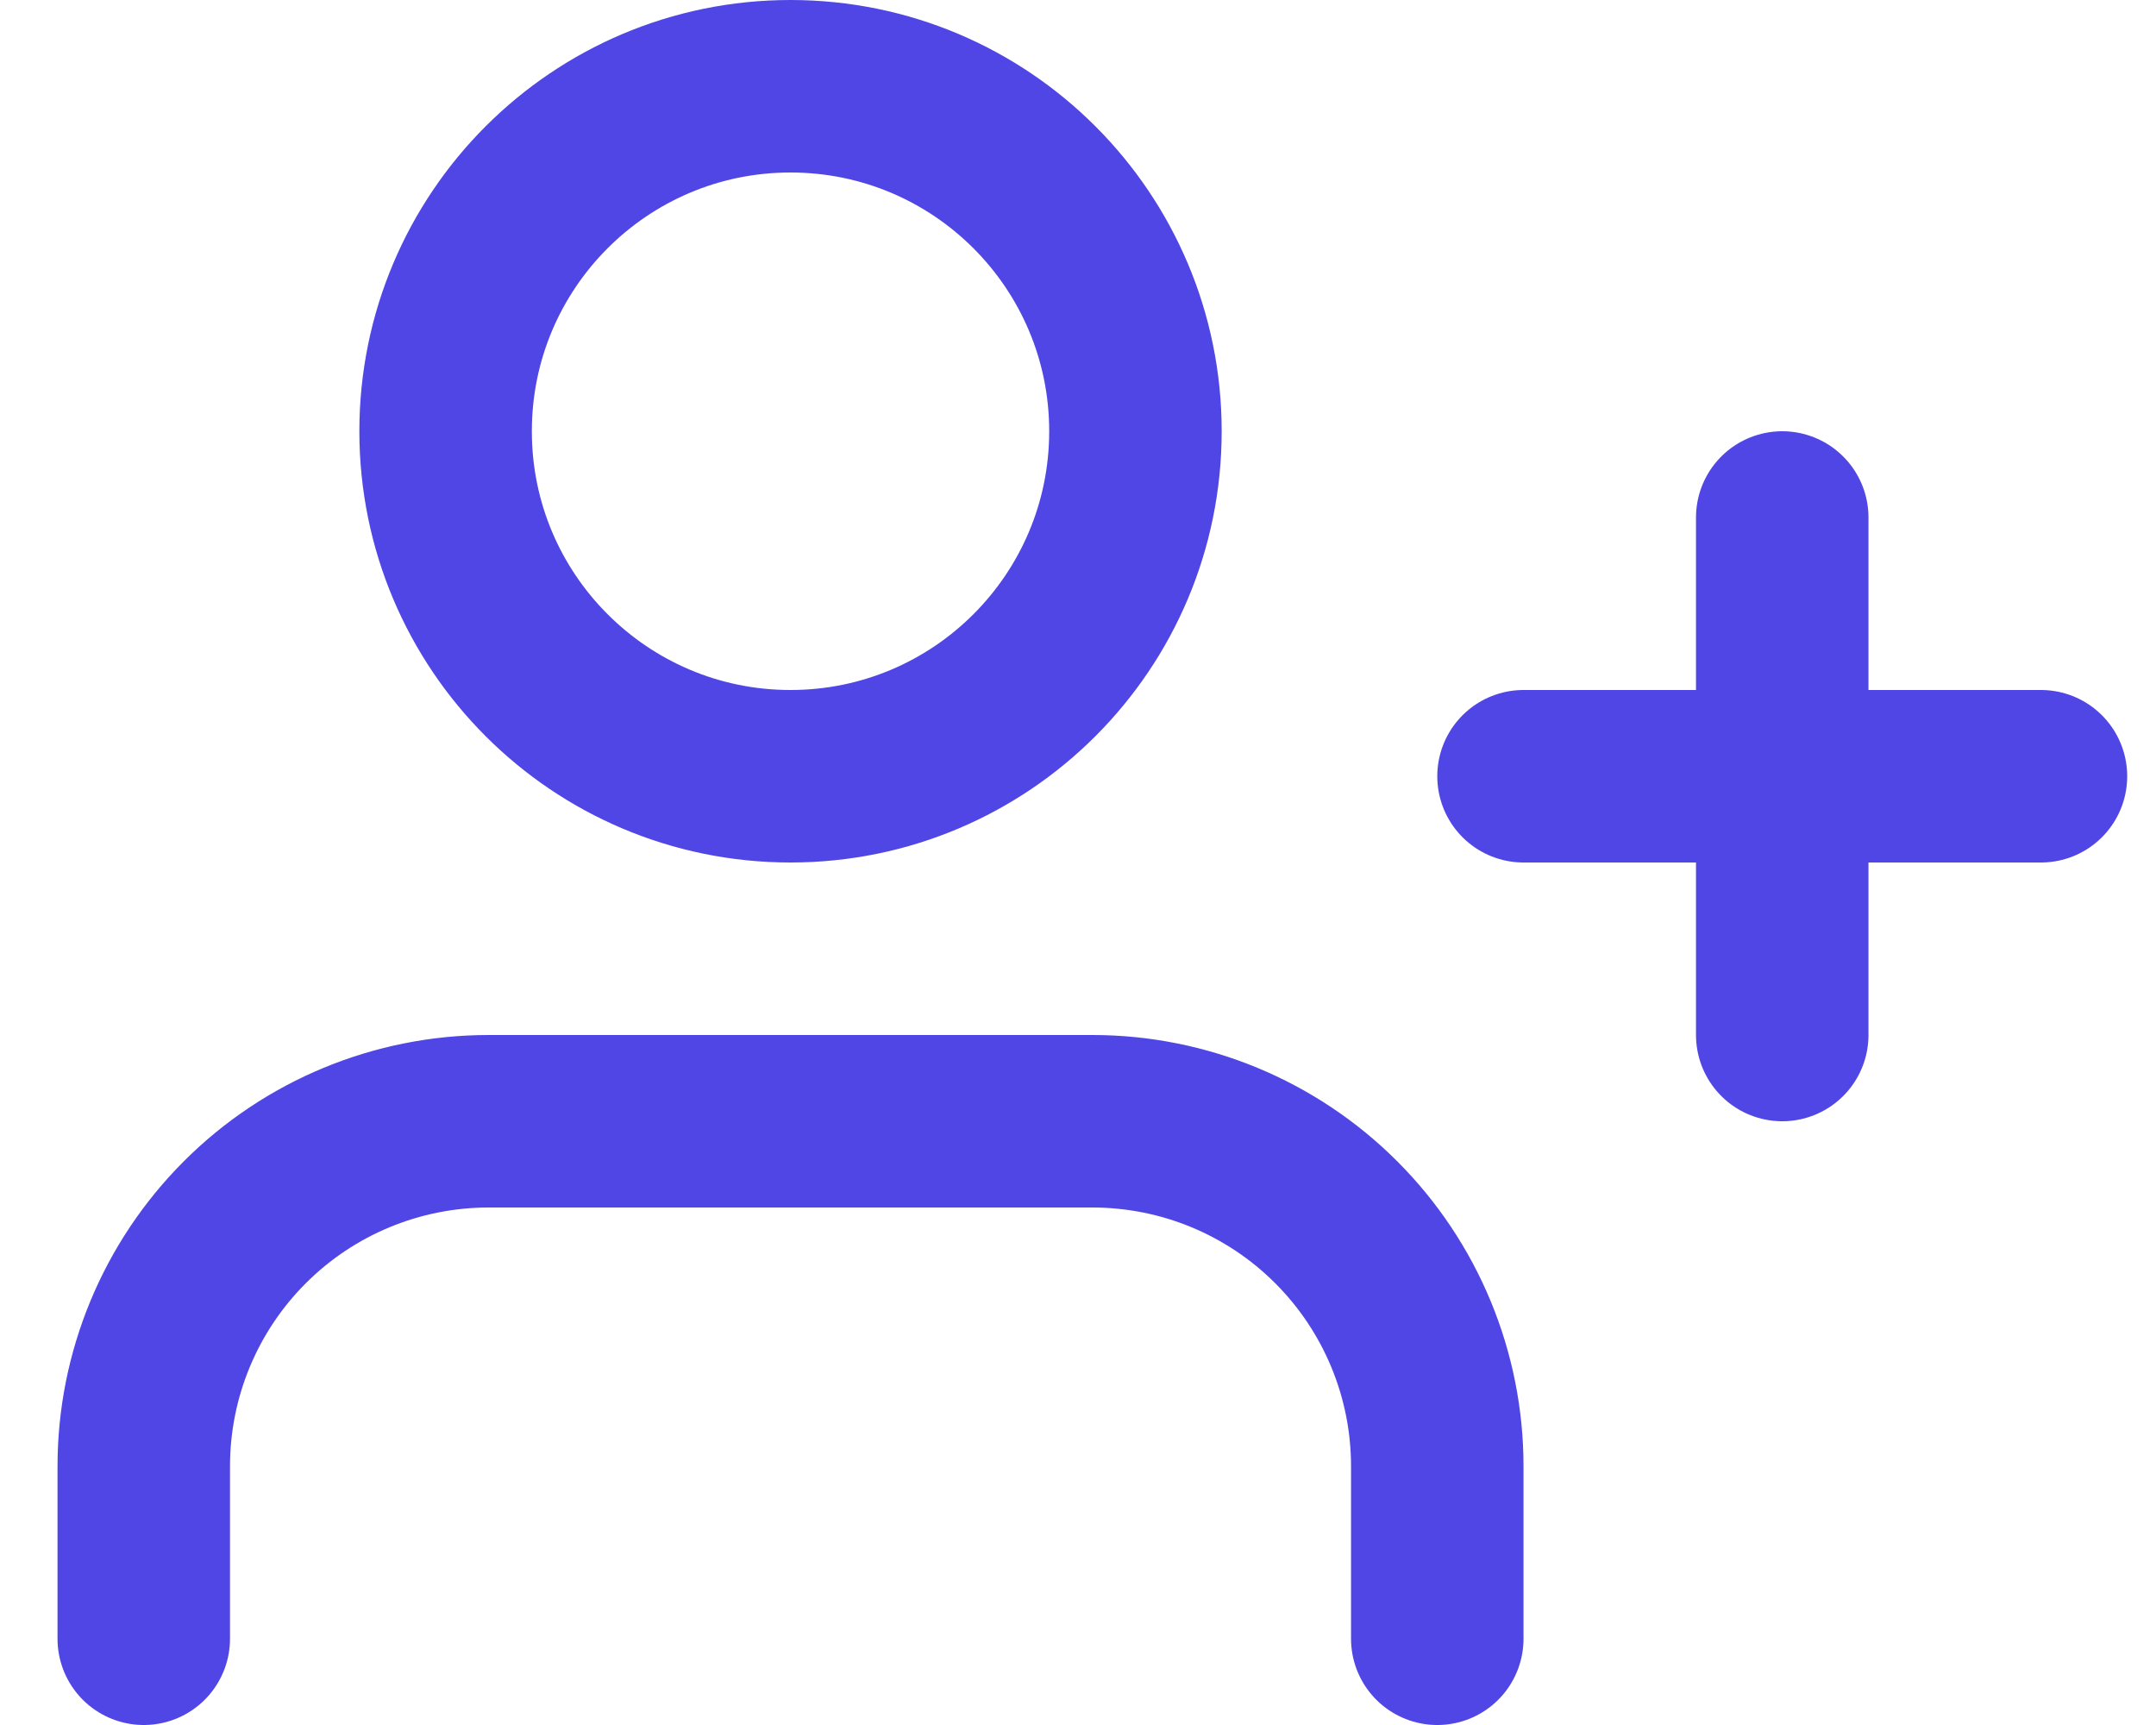 <svg width="25" height="20" viewBox="0 0 25 20" fill="none" xmlns="http://www.w3.org/2000/svg">
<path id="Icons" d="M16.666 19V17C16.666 15.939 16.245 14.922 15.495 14.172C14.745 13.421 13.727 13 12.666 13H5.667C4.606 13 3.588 13.421 2.838 14.172C2.088 14.922 1.667 15.939 1.667 17V19M20.666 6V12M23.666 9H17.666M13.166 5C13.166 7.209 11.376 9 9.166 9C6.957 9 5.167 7.209 5.167 5C5.167 2.791 6.957 1 9.166 1C11.376 1 13.166 2.791 13.166 5Z" stroke="#4F46E5" stroke-width="2" stroke-linecap="round" stroke-linejoin="round"/>
</svg>
